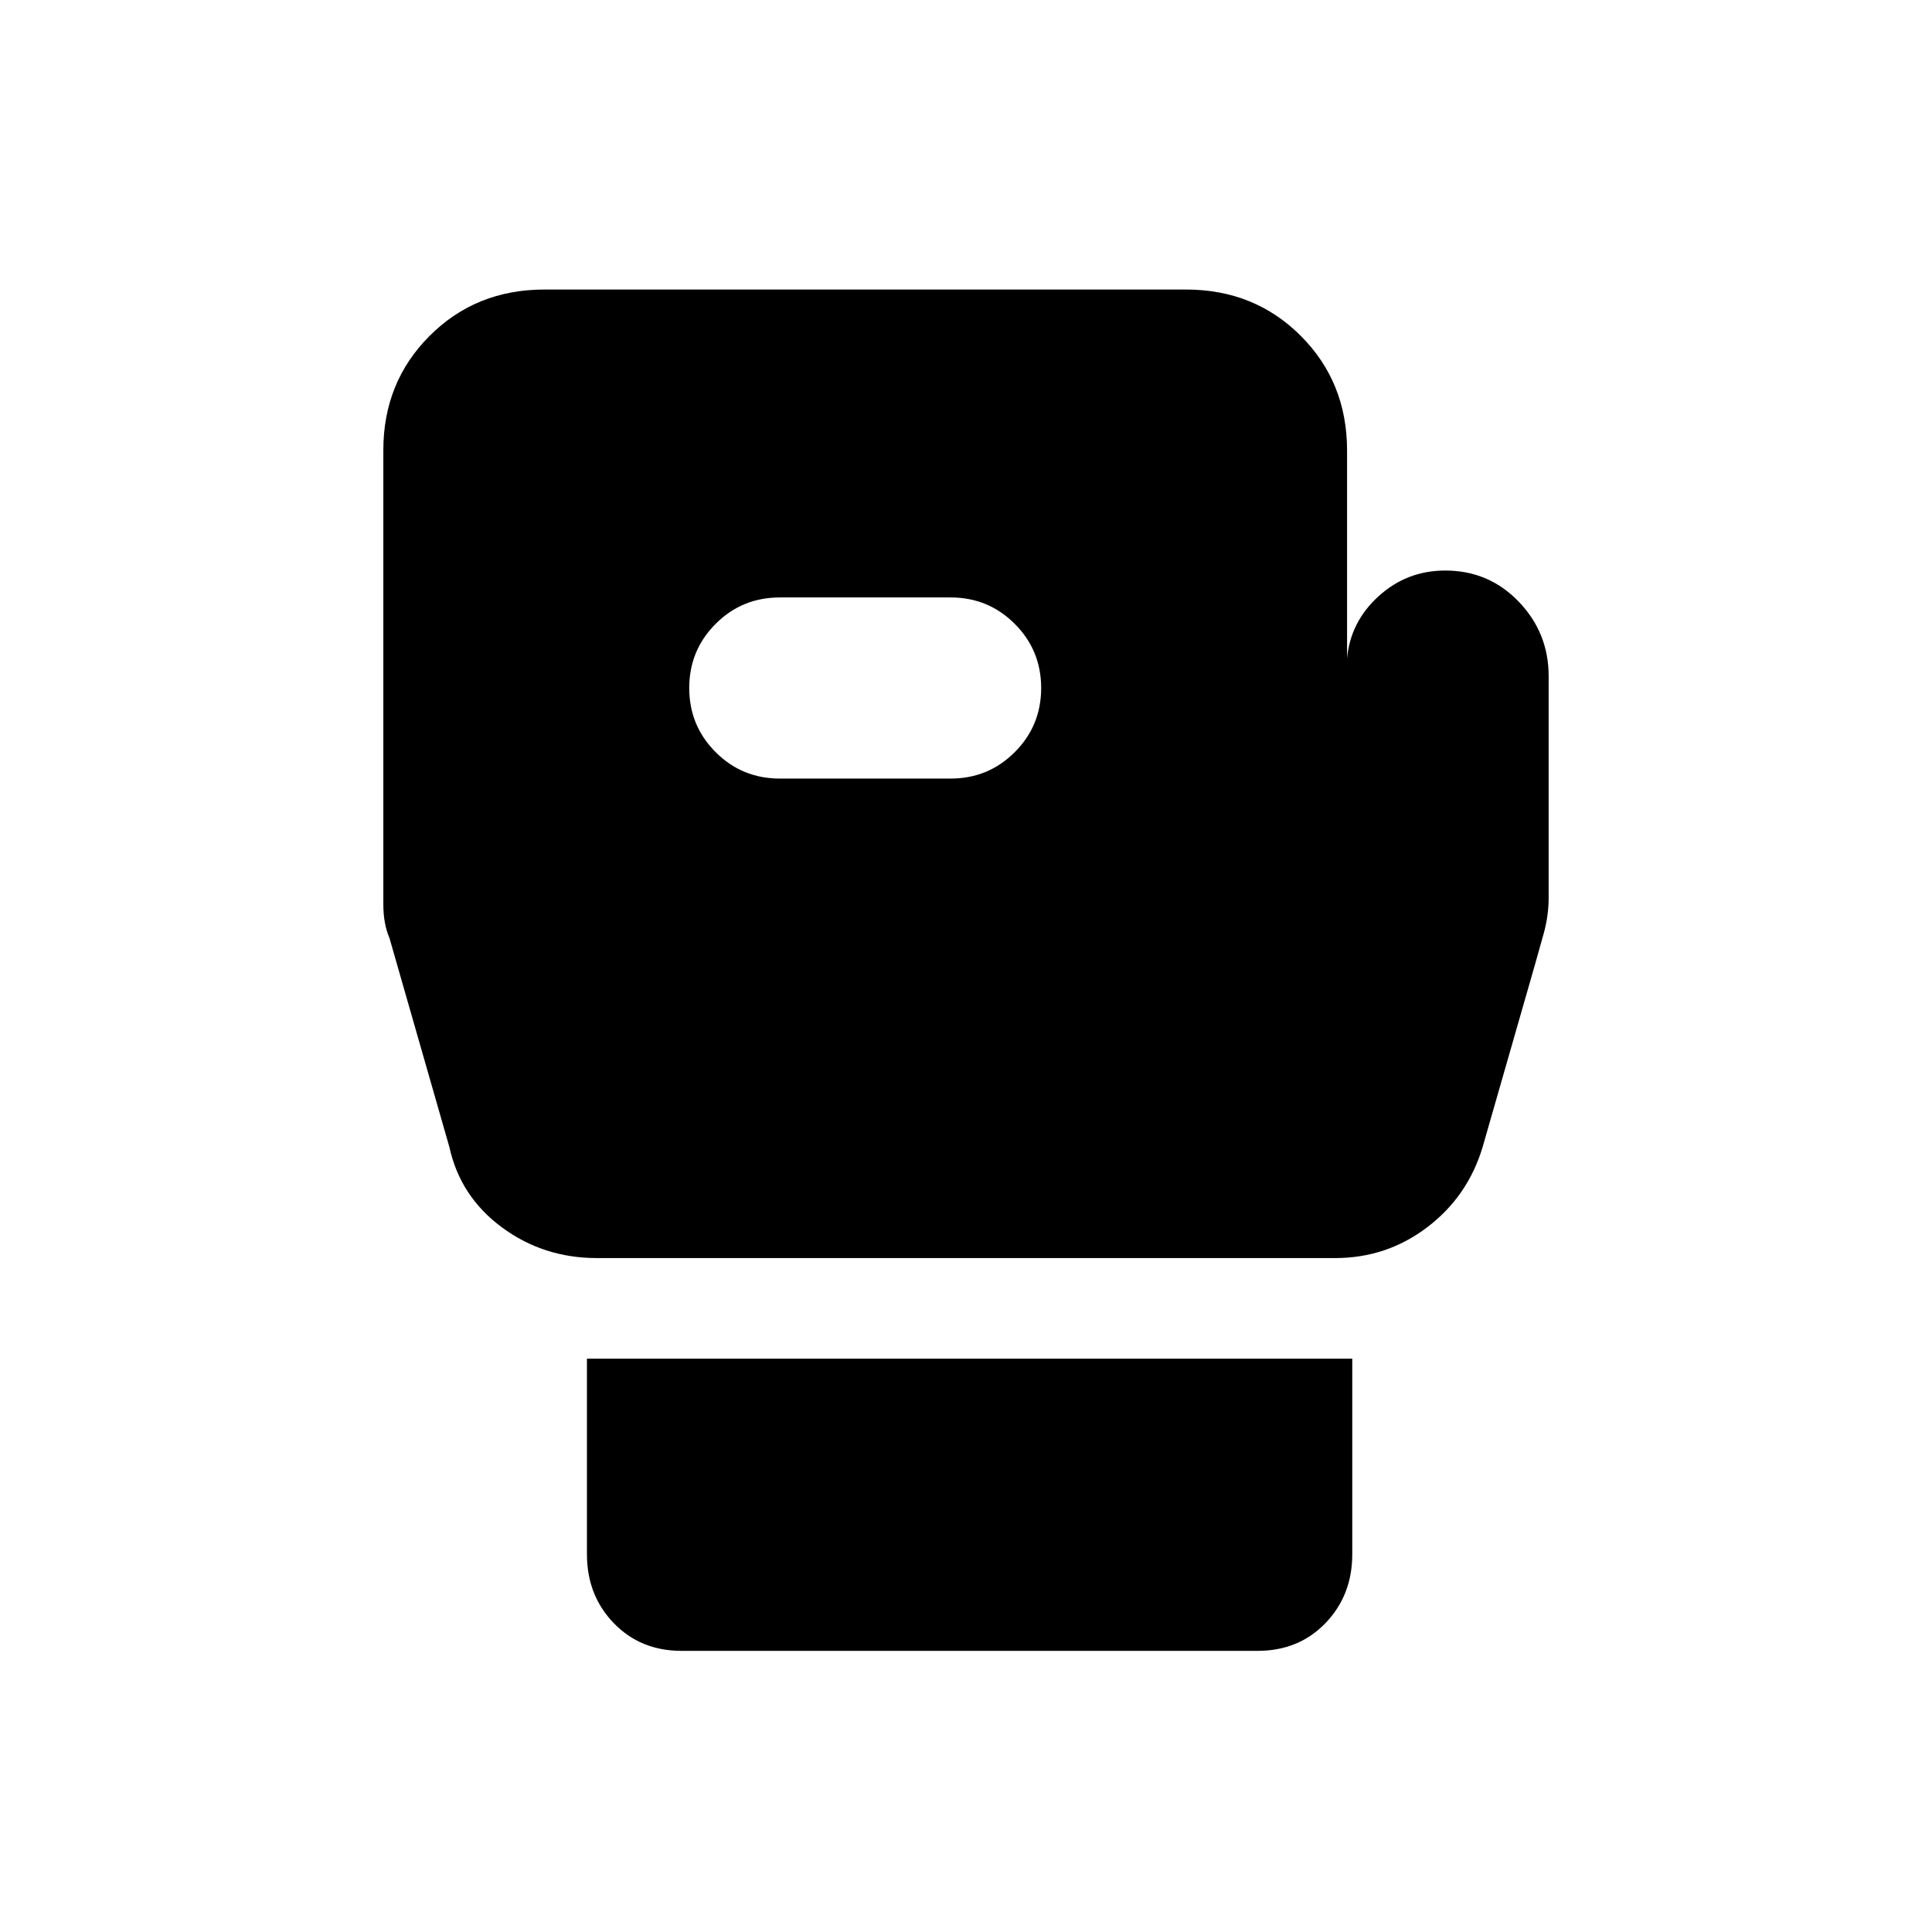 <svg xmlns="http://www.w3.org/2000/svg" height="20" viewBox="0 -960 960 960" width="20"><path d="M338.65-139.7q-20.4 0-33.7-13.8-13.3-13.8-13.3-34.2v-97.17h380.28v97.17q0 20.4-13.3 34.2-13.3 13.8-33.7 13.8H338.65ZM769.52-624v110q0 9-2.5 18t-4.5 16l-25.81 89.95q-7.38 24.57-27.55 39.88-20.16 15.3-45.78 15.3H296.62q-26.62 0-47.28-15.3-20.67-15.31-26.05-39.88l-29.77-103.86q-3.04-7.09-3.04-16.59v-225.8q0-33.81 23.01-56.82 23.01-23.01 56.99-23.01h318.87q33.98 0 56.99 23.01 23.01 23.01 23.01 56.99v103.28q1.67-18.2 15.71-30.93 14.04-12.72 33.07-12.72 21.65 0 36.52 15.47 14.87 15.48 14.87 37.03Zm-382.04 50.87h84.87q18.75 0 31.87-13.13 13.13-13.12 13.13-31.87t-13.13-31.88q-13.12-13.12-31.87-13.12h-84.87q-18.75 0-31.88 13.12-13.12 13.13-13.12 31.88t13.12 31.87q13.13 13.13 31.88 13.13Z"/></svg>